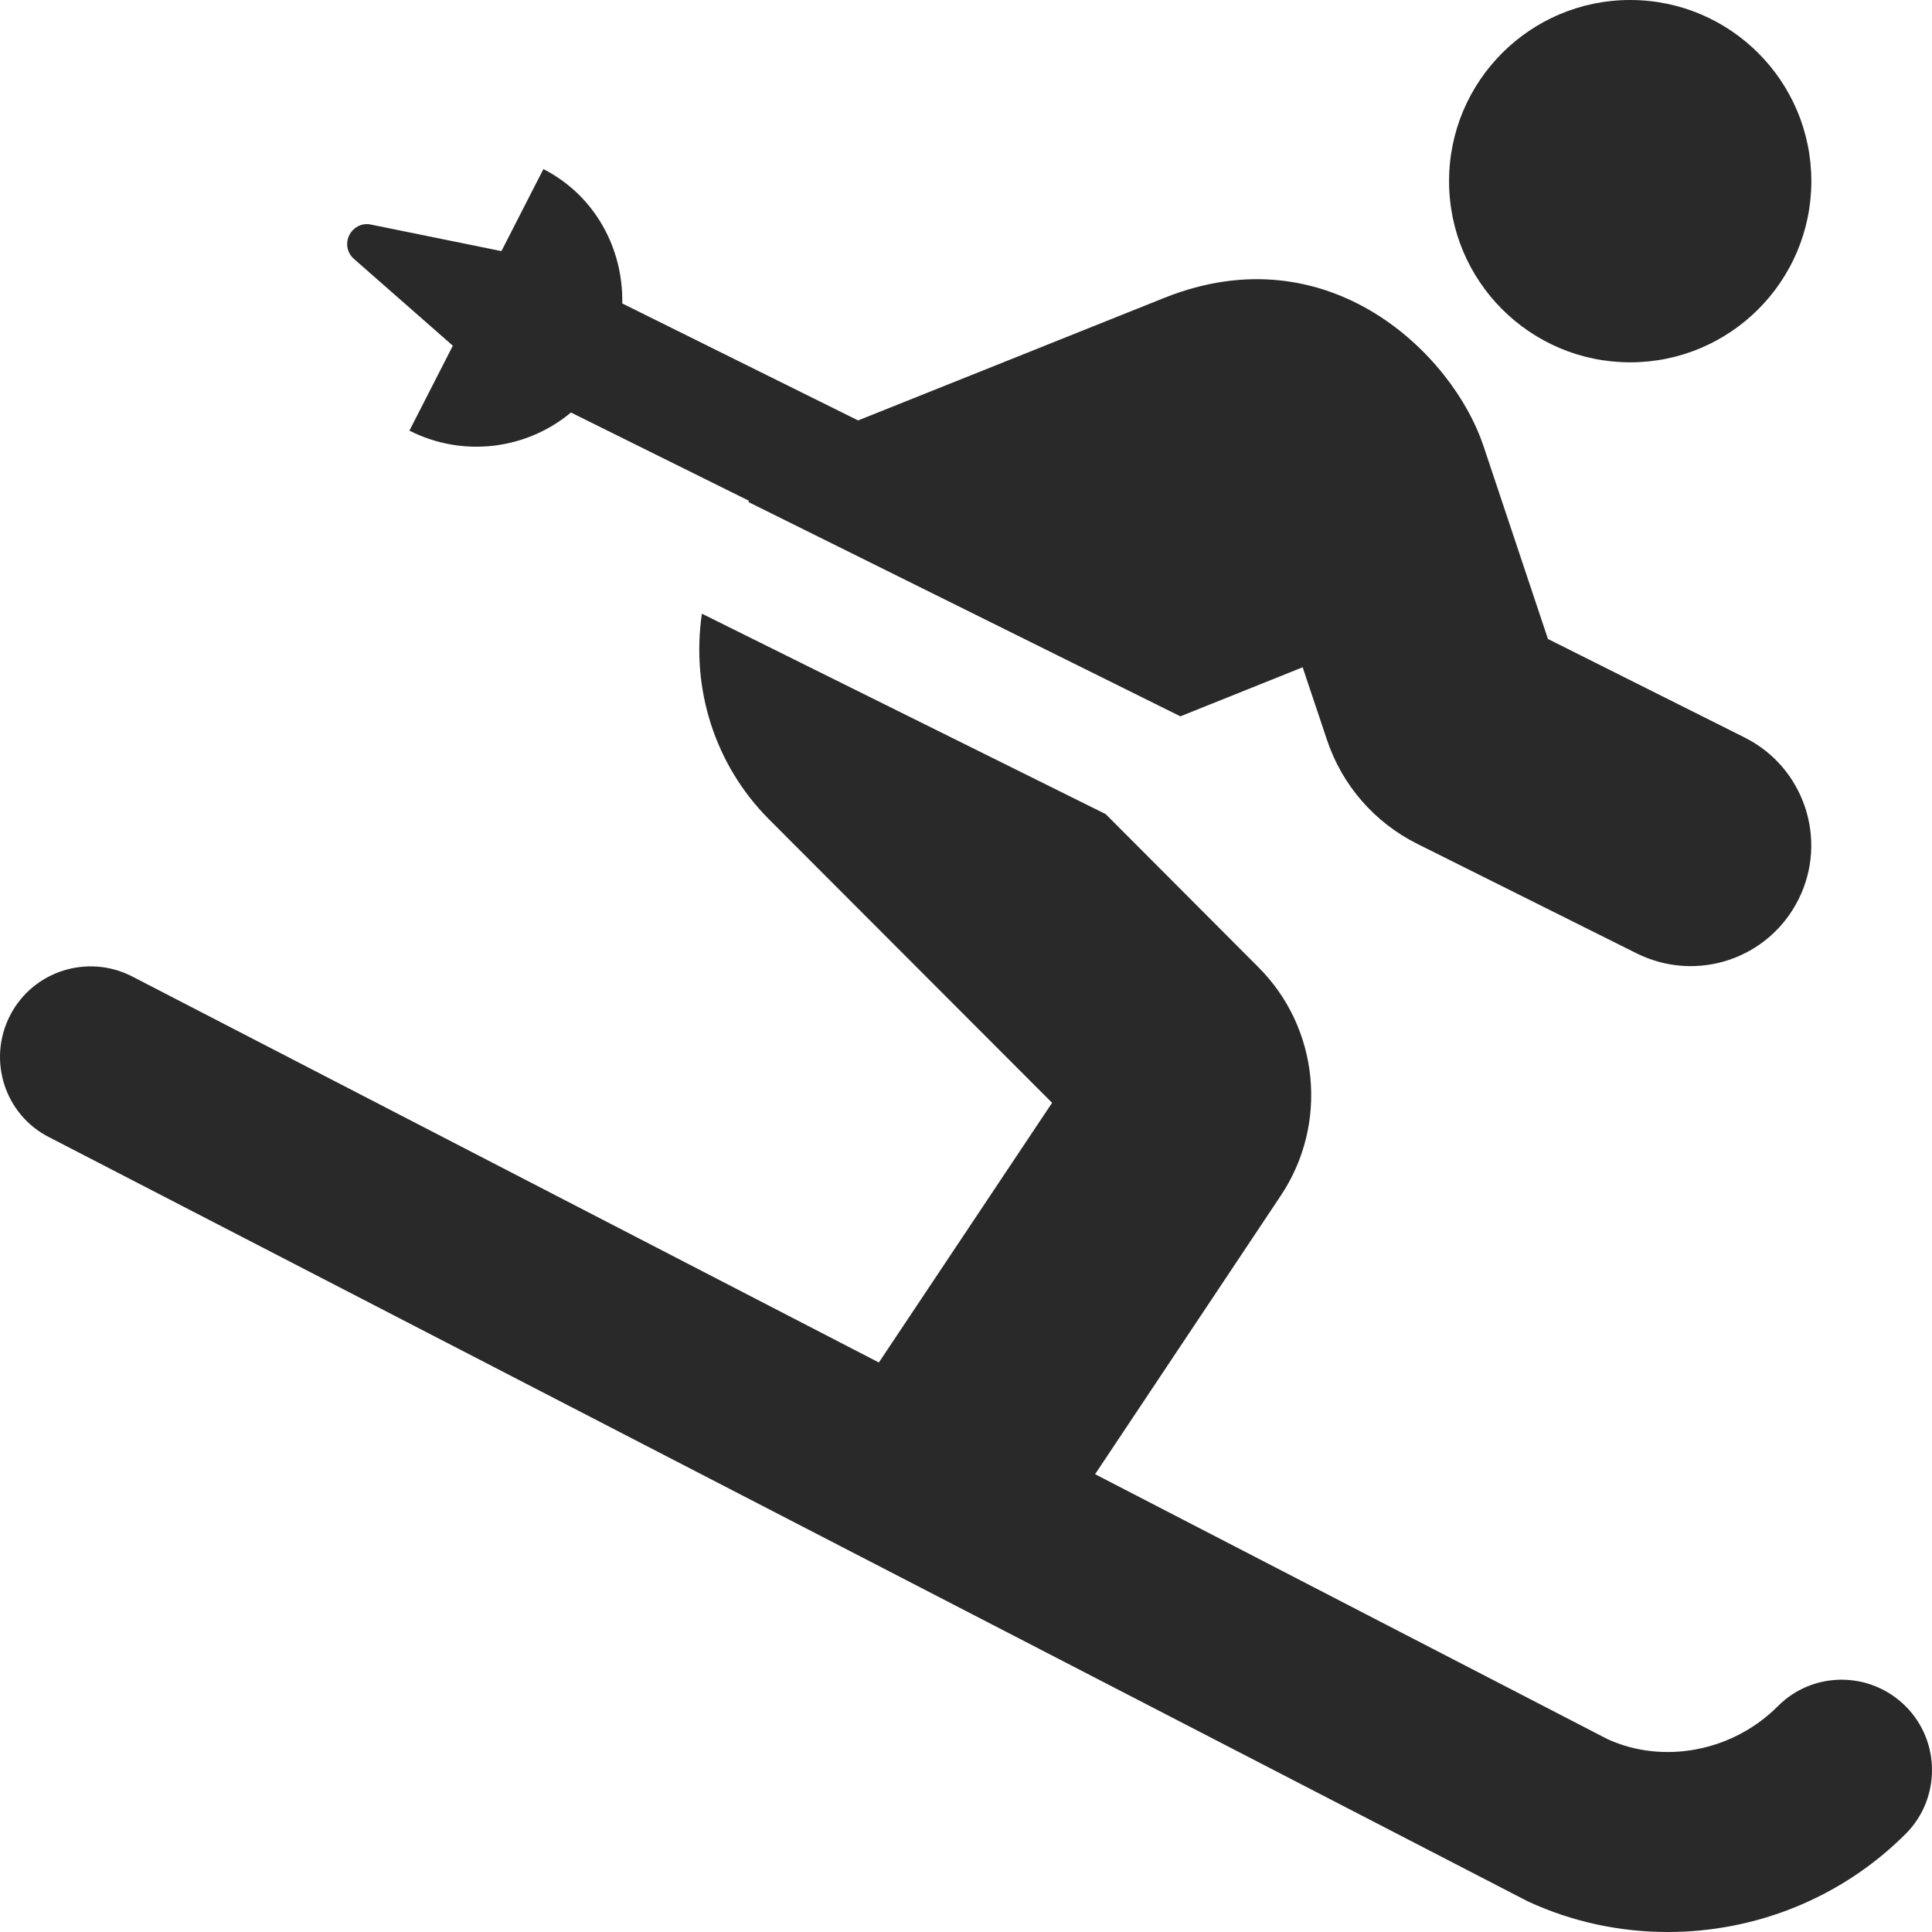 <svg width="128" height="128" viewBox="0 0 128 128" fill="none" xmlns="http://www.w3.org/2000/svg">
<path d="M108.005 24.005C114.63 24.005 120.006 18.629 120.006 12.002C120.006 5.376 114.63 0 108.005 0C101.38 0 96.004 5.376 96.004 12.002C96.004 18.629 101.38 24.005 108.005 24.005ZM126.256 113.047C123.906 110.697 120.106 110.697 117.781 113.047C114.756 116.073 110.155 116.898 106.505 115.223L72.553 97.669L84.854 79.216C88.029 74.465 87.404 68.088 83.354 64.062L73.253 53.935L46.502 40.658C45.776 45.634 47.352 50.66 50.927 54.261L69.703 73.064L58.227 90.268L8.749 64.688C5.824 63.187 2.199 64.313 0.674 67.263C-0.851 70.214 0.299 73.839 3.249 75.34L101.23 125.975C104.205 127.35 107.355 128 110.505 128C116.306 128 122.006 125.75 126.256 121.499C128.581 119.173 128.581 115.373 126.256 113.047ZM30.001 22.904L27.125 28.531C30.726 30.356 34.926 29.756 37.826 27.33L49.627 33.181C49.602 33.206 49.602 33.231 49.577 33.257L78.203 47.459L86.304 44.209L87.904 48.985C88.904 52.01 91.054 54.486 93.904 55.911L108.43 63.162C112.405 65.138 117.181 63.537 119.156 59.587C121.131 55.636 119.531 50.835 115.581 48.859L102.555 42.333L98.279 29.531C96.254 23.48 88.054 15.378 77.153 19.729L56.852 27.855L41.226 20.104C41.301 16.478 39.426 12.953 36.001 11.202L33.226 16.628H33.176L24.575 14.878C24.125 14.778 23.65 14.928 23.325 15.303C22.85 15.853 22.9 16.678 23.45 17.153L30.001 22.904Z" fill="#292929"/>
</svg>
